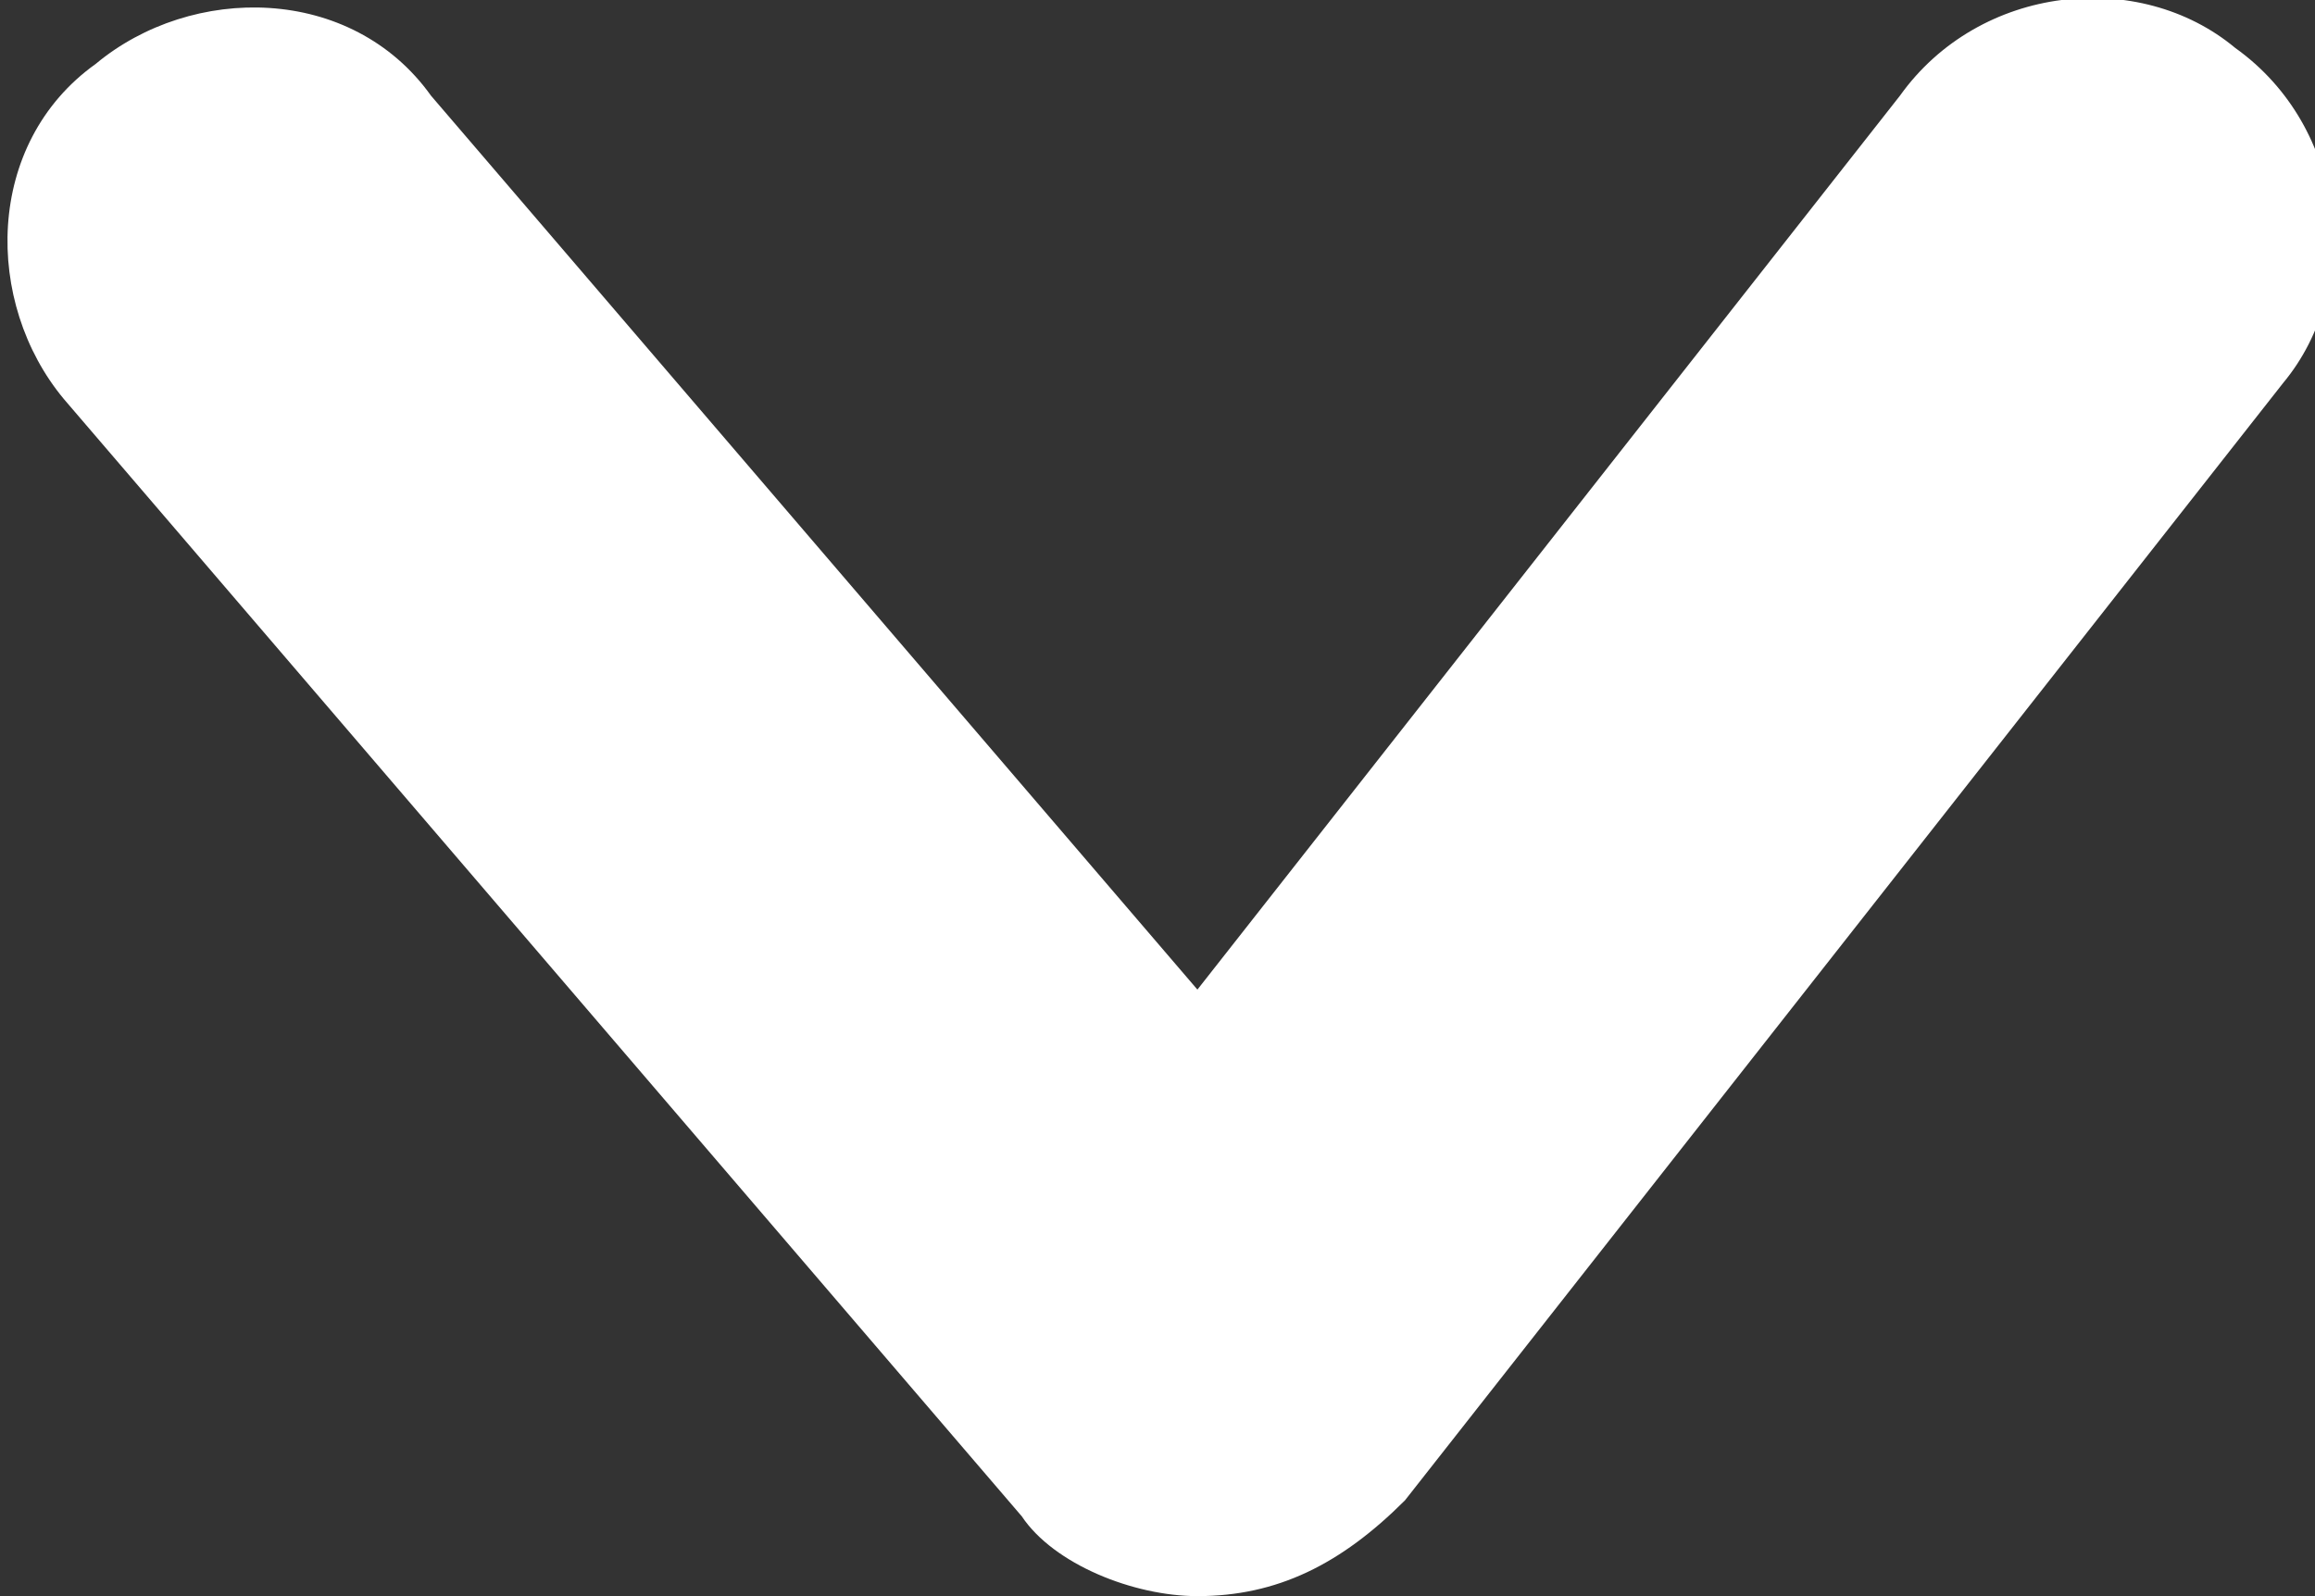 <?xml version="1.0" encoding="utf-8"?>
<!-- Generator: Adobe Illustrator 24.0.2, SVG Export Plug-In . SVG Version: 6.00 Build 0)  -->
<svg version="1.1" id="Capa_1" xmlns="http://www.w3.org/2000/svg" xmlns:xlink="http://www.w3.org/1999/xlink" x="0px" y="0px"
	 viewBox="0 0 14.5 10" style="enable-background:new 0 0 14.5 10;" xml:space="preserve">
<rect x="0" y="0" width="14.5" height="10" fill="#333333" stroke="none"/>
<style type="text/css">
	.st0{fill:#FFFFFF;}
</style>
<g>
	<path class="st0" d="M7.5,10c-0.4,0-0.9-0.2-1.1-0.5l-6-7c-0.5-0.6-0.5-1.6,0.2-2.1c0.6-0.5,1.6-0.5,2.1,0.2l4.8,5.6l4.4-5.6
		c0.5-0.7,1.5-0.8,2.1-0.3c0.7,0.5,0.8,1.5,0.3,2.1l-5.5,7C8.4,9.8,8,10,7.5,10C7.5,10,7.5,10,7.5,10z"/>
</g>
</svg>
